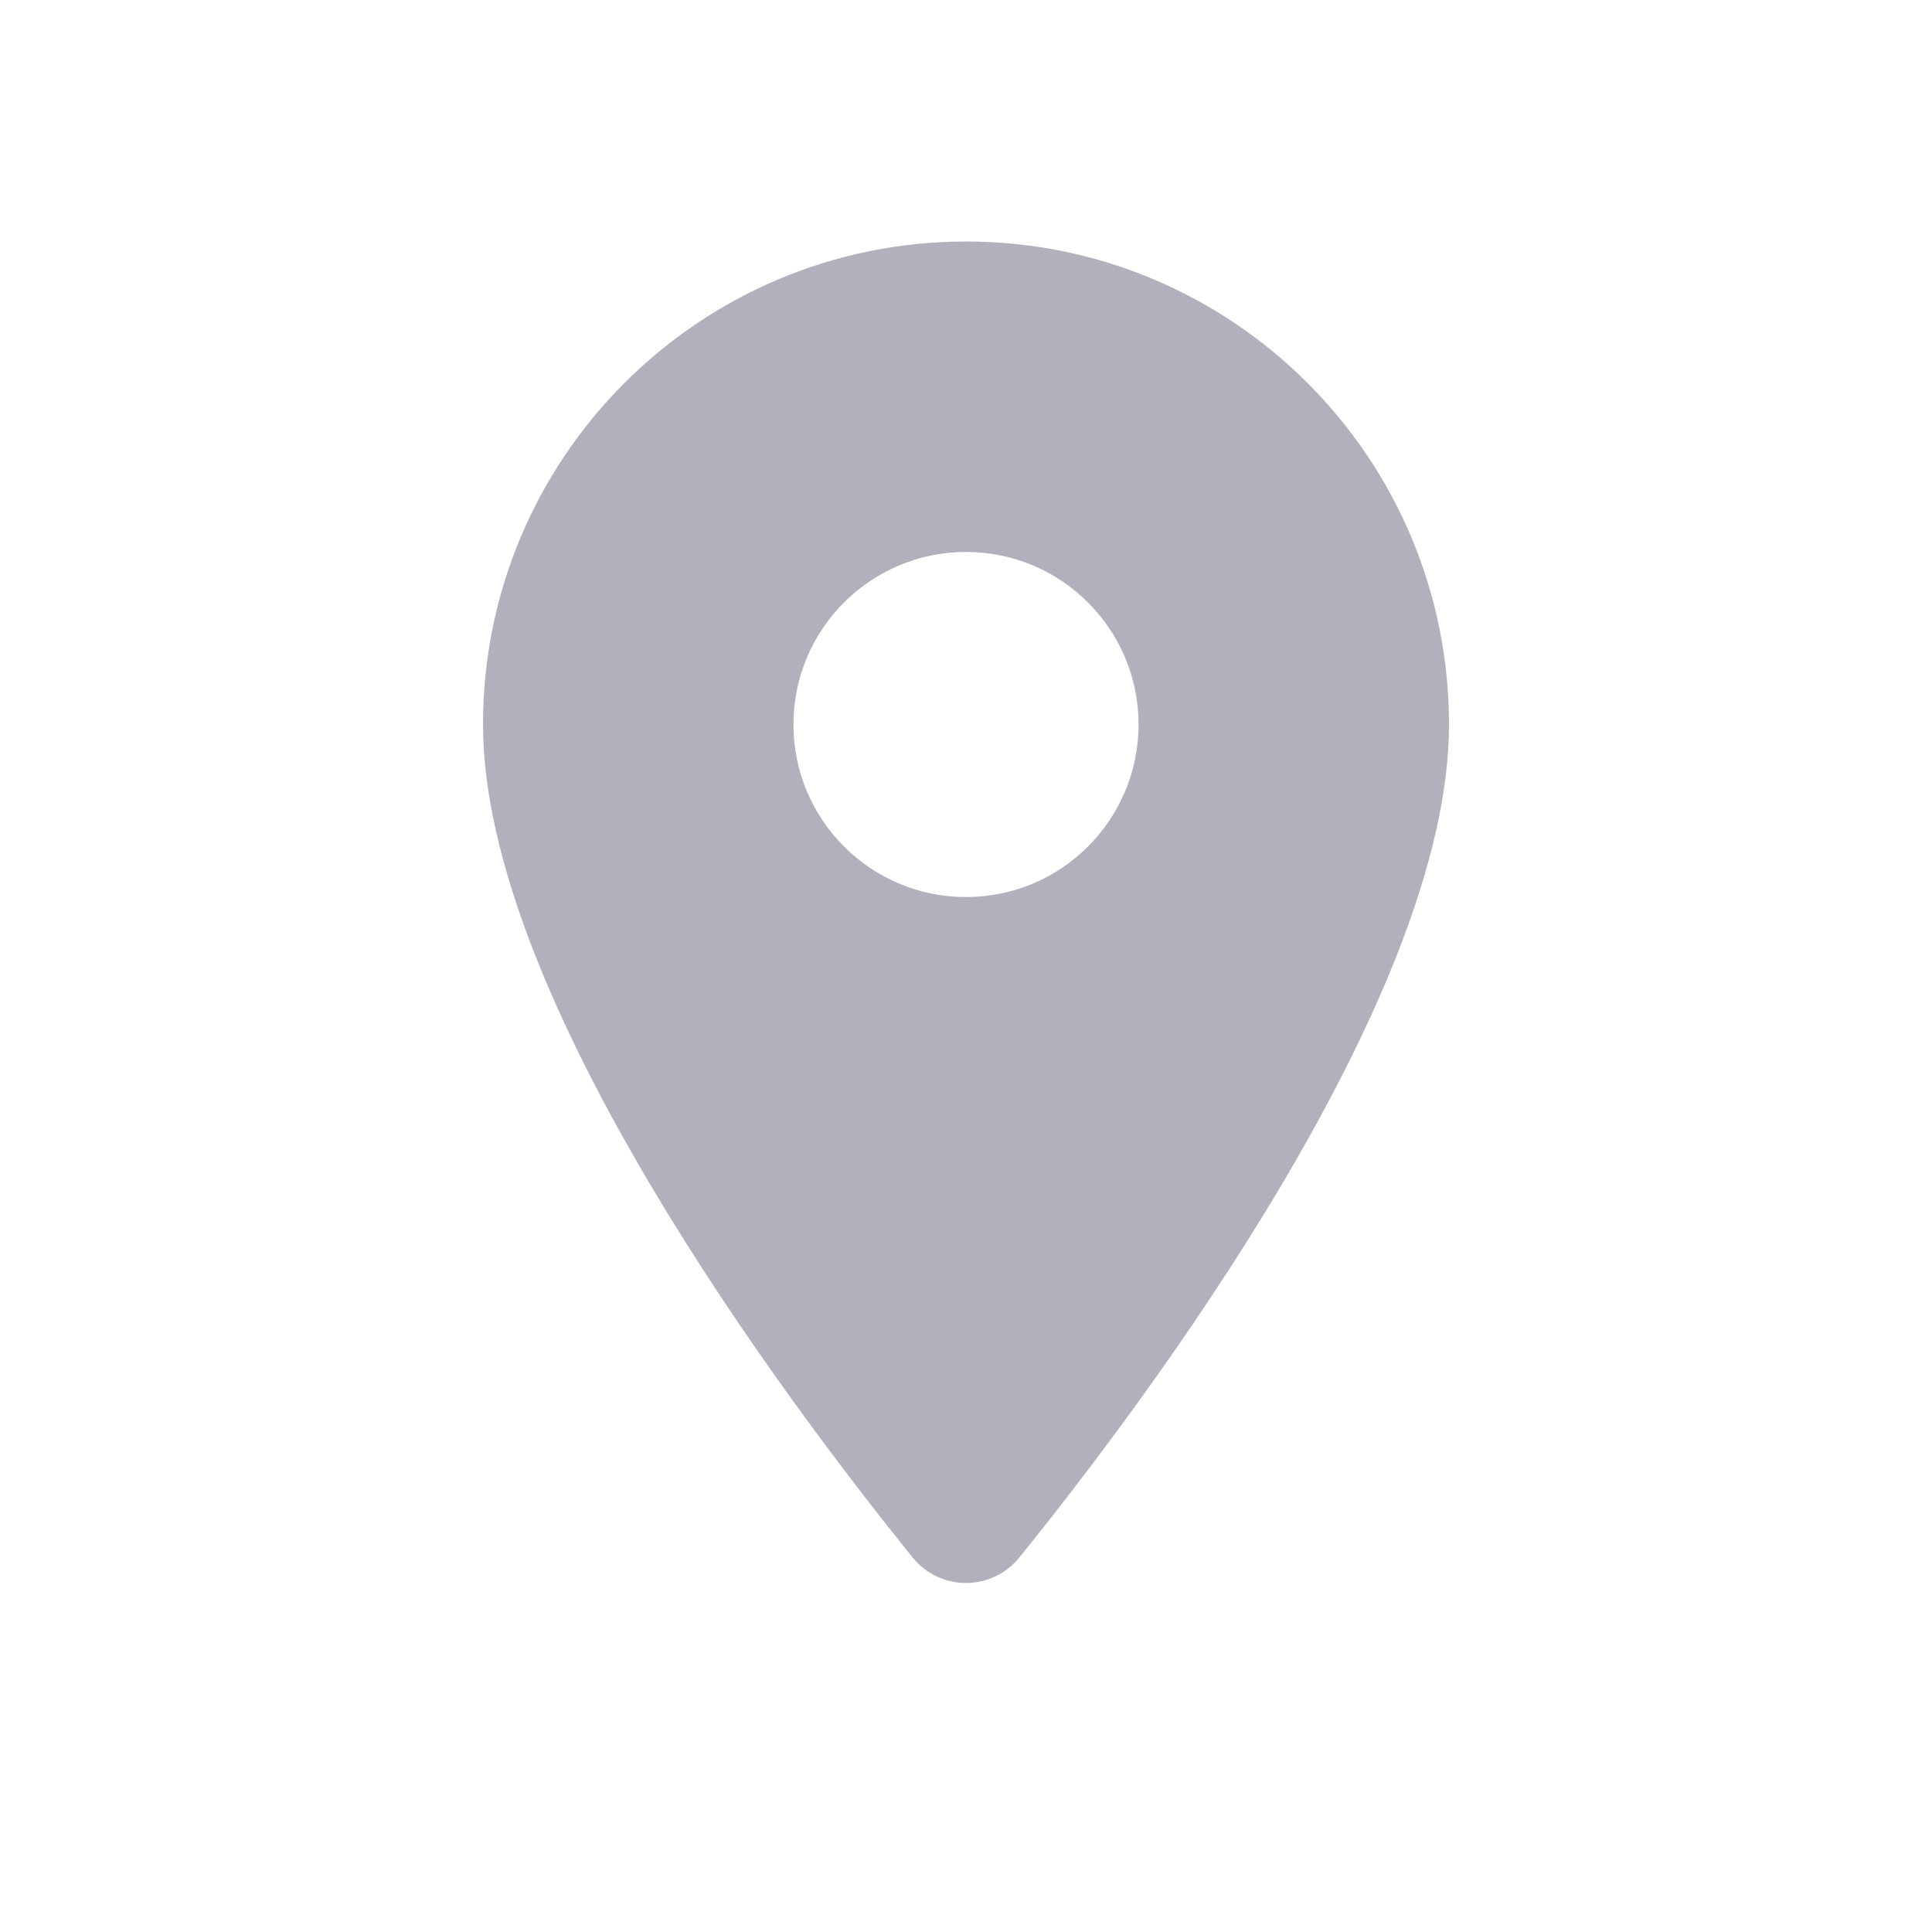 <svg width="16" height="16" viewBox="0 0 16 16" fill="none" xmlns="http://www.w3.org/2000/svg">
<path d="M8 2C5.791 2 4 3.791 4 6C4 8.266 6.517 11.611 7.558 12.898C7.786 13.18 8.214 13.18 8.442 12.898C9.483 11.611 12 8.266 12 6C12 3.791 10.209 2 8 2ZM8 7.429C7.211 7.429 6.571 6.789 6.571 6C6.571 5.211 7.211 4.571 8 4.571C8.789 4.571 9.429 5.211 9.429 6C9.429 6.789 8.789 7.429 8 7.429Z" fill="#B1B1BD"/>
</svg>
